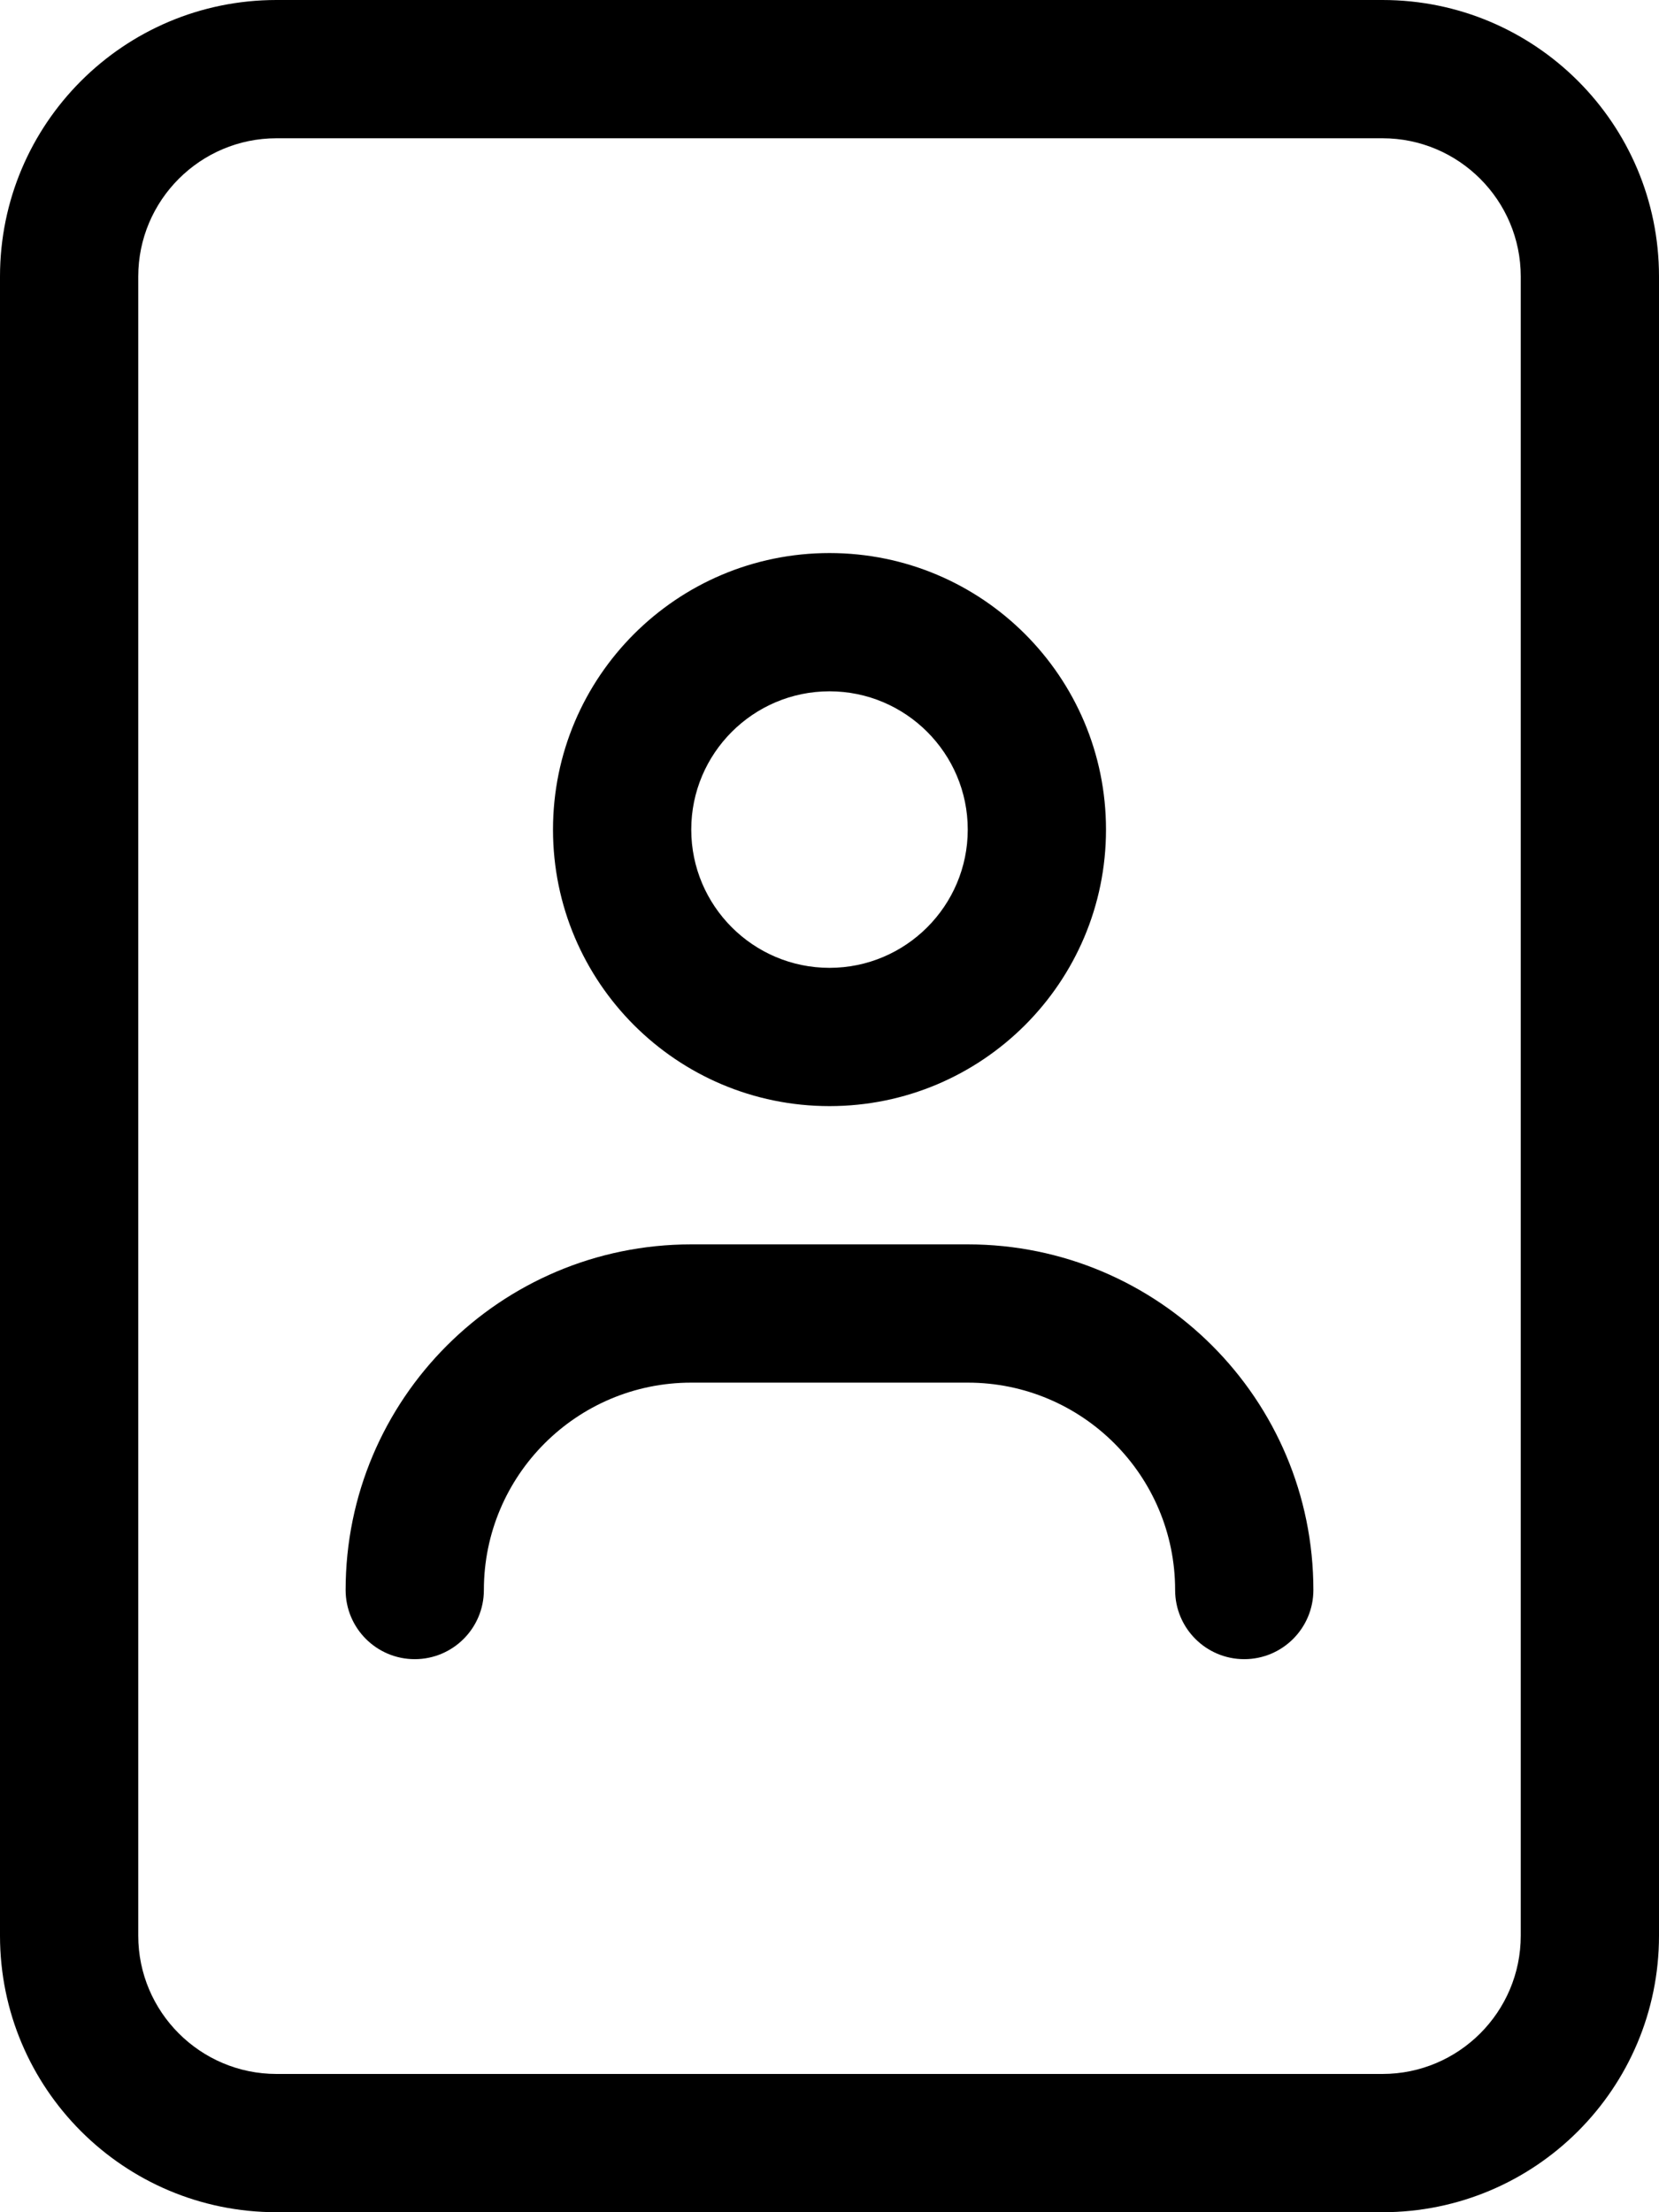 <svg xmlns="http://www.w3.org/2000/svg" viewBox="0 0 384 512"><!-- Font Awesome Pro 6.0.0-alpha2 by @fontawesome - https://fontawesome.com License - https://fontawesome.com/license (Commercial License) -->
    <path d="M192 256C227.346 256 256 227.346 256 192S227.346 128 192 128S128 156.654 128 192S156.654 256 192 256ZM192 160C209.645 160 224 174.355 224 192S209.645 224 192 224S160 209.645 160 192S174.355 160 192 160ZM224 288H160C115.816 288 80 323.816 80 368C80 376.836 87.164 384 96 384S112 376.836 112 368C112 341.49 133.49 320 160 320H224C250.51 320 272 341.49 272 368C272 376.836 279.164 384 288 384S304 376.836 304 368C304 323.816 268.184 288 224 288ZM320 0H64C28.654 0 0 28.654 0 64V448C0 483.346 28.654 512 64 512H320C355.346 512 384 483.346 384 448V64C384 28.654 355.346 0 320 0ZM352 448C352 465.645 337.645 480 320 480H64C46.355 480 32 465.645 32 448V64C32 46.355 46.355 32 64 32H320C337.645 32 352 46.355 352 64V448Z"/>
</svg>